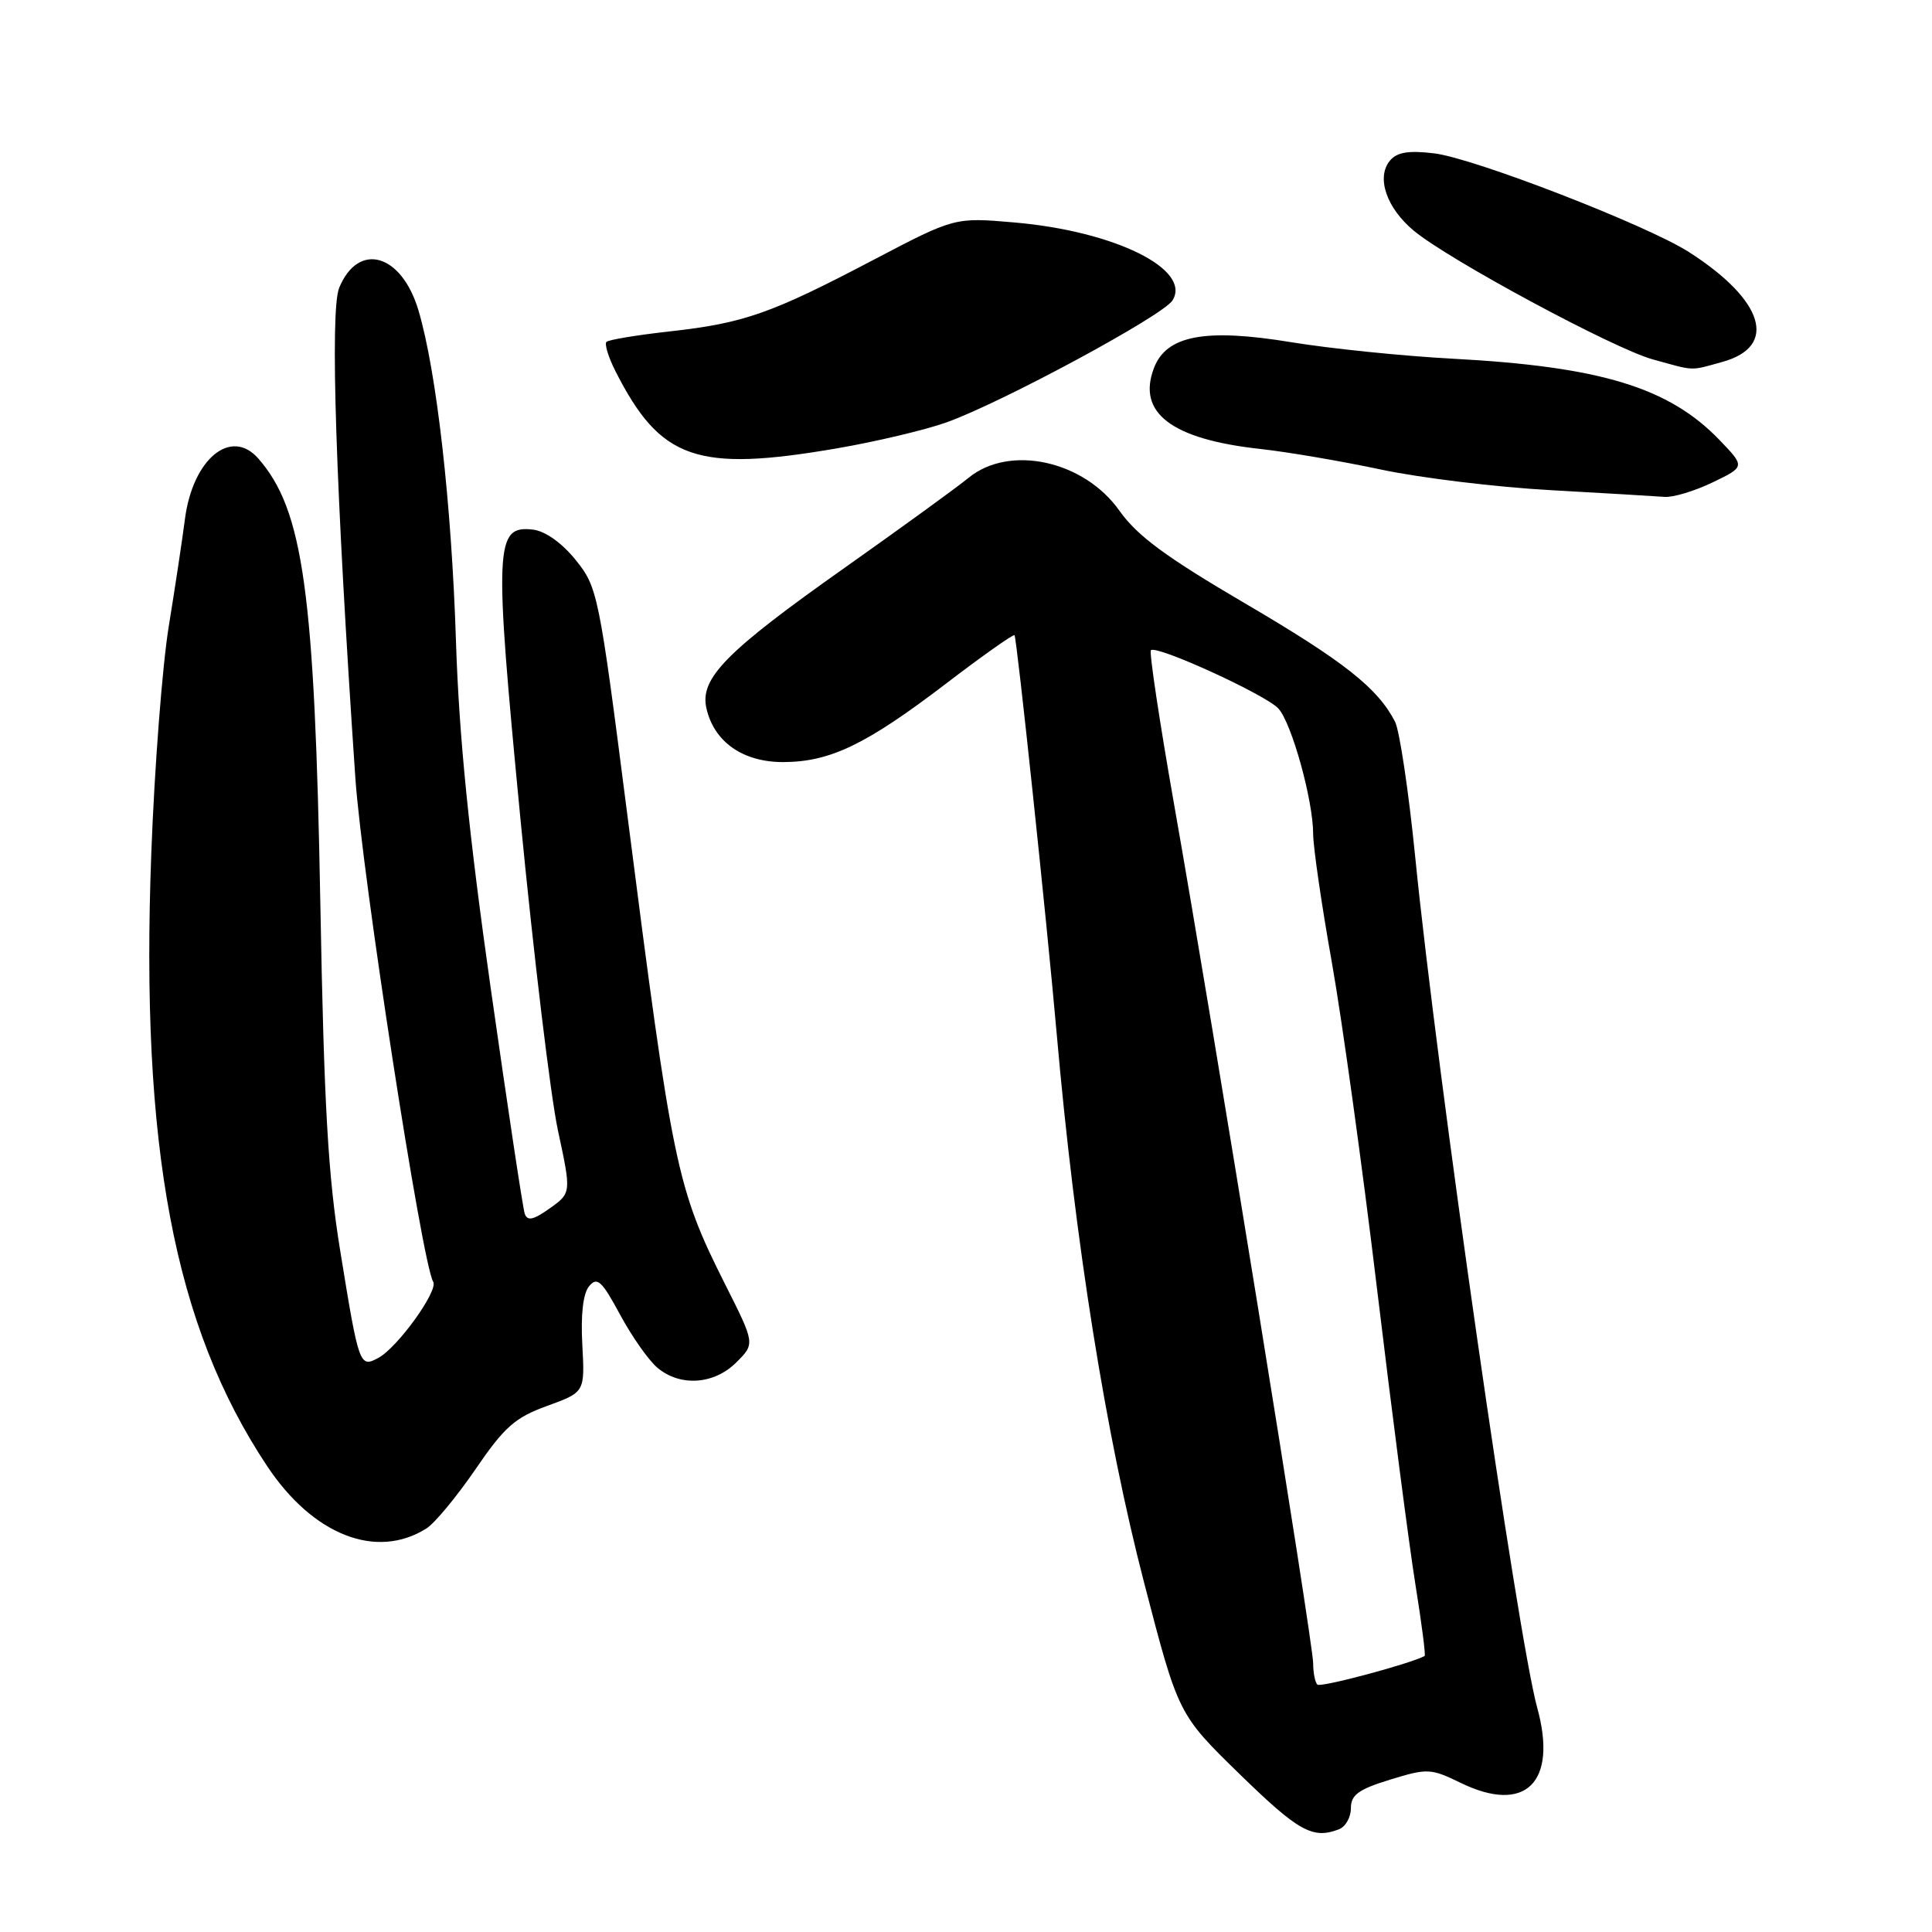 <?xml version="1.0" encoding="UTF-8" standalone="no"?>
<!DOCTYPE svg PUBLIC "-//W3C//DTD SVG 1.1//EN" "http://www.w3.org/Graphics/SVG/1.1/DTD/svg11.dtd" >
<svg xmlns="http://www.w3.org/2000/svg" xmlns:xlink="http://www.w3.org/1999/xlink" version="1.1" viewBox="0 0 256 256">
 <g >
 <path fill="currentColor"
d=" M 177.42 242.39 C 178.29 242.06 179.00 240.80 179.00 239.60 C 179.00 237.83 180.00 237.10 184.20 235.81 C 189.15 234.29 189.59 234.31 193.57 236.25 C 202.13 240.41 206.42 236.19 203.69 226.29 C 201.08 216.80 190.39 142.30 187.53 113.62 C 186.66 104.90 185.45 96.80 184.85 95.63 C 182.55 91.16 178.07 87.63 164.94 79.93 C 154.49 73.81 150.68 70.99 148.35 67.70 C 143.65 61.02 133.76 58.86 128.33 63.32 C 126.77 64.60 119.38 69.96 111.90 75.25 C 96.21 86.33 92.71 89.88 93.60 93.83 C 94.60 98.31 98.45 101.00 103.81 100.98 C 110.02 100.95 114.77 98.66 125.37 90.57 C 130.21 86.87 134.29 83.99 134.43 84.17 C 134.74 84.59 138.69 121.87 140.02 137.00 C 142.44 164.55 146.53 190.22 151.63 209.83 C 156.13 227.15 156.13 227.15 164.26 235.08 C 172.07 242.69 173.94 243.73 177.42 242.39 Z  M 56.50 202.53 C 57.60 201.84 60.52 198.31 63.00 194.69 C 66.83 189.08 68.24 187.83 72.50 186.29 C 77.50 184.47 77.50 184.47 77.16 178.20 C 76.94 174.18 77.26 171.39 78.06 170.43 C 79.13 169.14 79.74 169.70 82.17 174.21 C 83.74 177.12 85.97 180.29 87.13 181.25 C 90.15 183.77 94.63 183.46 97.57 180.52 C 100.05 178.05 100.05 178.05 96.10 170.21 C 89.66 157.40 89.13 154.85 83.09 107.70 C 79.37 78.67 79.19 77.81 76.28 74.20 C 74.47 71.95 72.26 70.38 70.65 70.18 C 65.56 69.58 65.45 72.11 68.96 108.50 C 70.72 126.65 72.95 145.23 73.93 149.79 C 75.71 158.07 75.71 158.07 72.85 160.11 C 70.67 161.66 69.88 161.83 69.53 160.82 C 69.28 160.09 67.26 146.68 65.03 131.00 C 62.13 110.58 60.82 97.54 60.42 85.00 C 59.83 66.65 57.85 49.23 55.45 41.13 C 53.21 33.61 47.50 31.97 44.95 38.12 C 43.70 41.13 44.48 64.79 47.08 103.00 C 47.95 115.79 55.93 167.45 57.40 169.84 C 58.12 171.01 52.67 178.57 50.13 179.93 C 47.65 181.26 47.56 181.03 45.07 165.67 C 43.47 155.87 42.93 146.37 42.45 119.90 C 41.70 78.40 40.19 67.55 34.22 60.75 C 30.60 56.62 25.52 60.83 24.50 68.82 C 24.17 71.39 23.21 77.78 22.36 83.00 C 21.51 88.22 20.47 101.72 20.05 113.00 C 18.58 151.96 23.06 175.71 35.38 194.24 C 41.46 203.41 49.87 206.71 56.50 202.53 Z  M 226.93 63.92 C 231.24 61.84 231.24 61.84 227.87 58.33 C 221.16 51.34 212.11 48.58 192.50 47.53 C 185.90 47.18 176.25 46.19 171.07 45.34 C 159.68 43.47 154.54 44.44 152.90 48.78 C 150.64 54.71 155.24 58.20 167.00 59.49 C 170.57 59.88 177.78 61.11 183.00 62.22 C 188.22 63.33 198.35 64.56 205.50 64.95 C 212.65 65.35 219.43 65.75 220.56 65.84 C 221.70 65.93 224.56 65.06 226.93 63.92 Z  M 110.95 59.40 C 116.07 58.52 122.56 56.98 125.38 55.98 C 132.65 53.40 154.10 41.83 155.36 39.81 C 157.94 35.69 147.70 30.63 134.44 29.48 C 126.50 28.79 126.50 28.79 115.71 34.45 C 102.18 41.55 98.61 42.81 88.78 43.91 C 84.43 44.39 80.64 45.02 80.36 45.30 C 80.08 45.58 80.61 47.32 81.54 49.16 C 87.50 60.93 92.30 62.61 110.95 59.40 Z  M 228.24 47.95 C 235.63 45.90 233.76 39.78 223.78 33.39 C 218.19 29.82 195.27 20.94 190.03 20.32 C 186.63 19.91 185.10 20.17 184.17 21.29 C 182.33 23.51 183.72 27.58 187.36 30.59 C 192.05 34.47 213.84 46.20 219.00 47.62 C 224.68 49.19 223.88 49.16 228.24 47.95 Z  M 174.56 223.22 C 174.25 222.92 174.00 221.64 174.00 220.38 C 174.00 217.72 160.75 135.88 155.57 106.56 C 153.64 95.59 152.26 86.41 152.50 86.16 C 153.24 85.43 167.75 92.07 169.40 93.89 C 171.17 95.85 174.00 106.07 174.00 110.50 C 174.00 112.19 175.11 119.86 176.48 127.54 C 177.84 135.22 180.55 154.78 182.49 171.00 C 184.44 187.22 186.71 204.73 187.54 209.89 C 188.37 215.06 188.93 219.35 188.77 219.43 C 186.76 220.49 174.97 223.64 174.56 223.22 Z "/>
</g>
</svg>